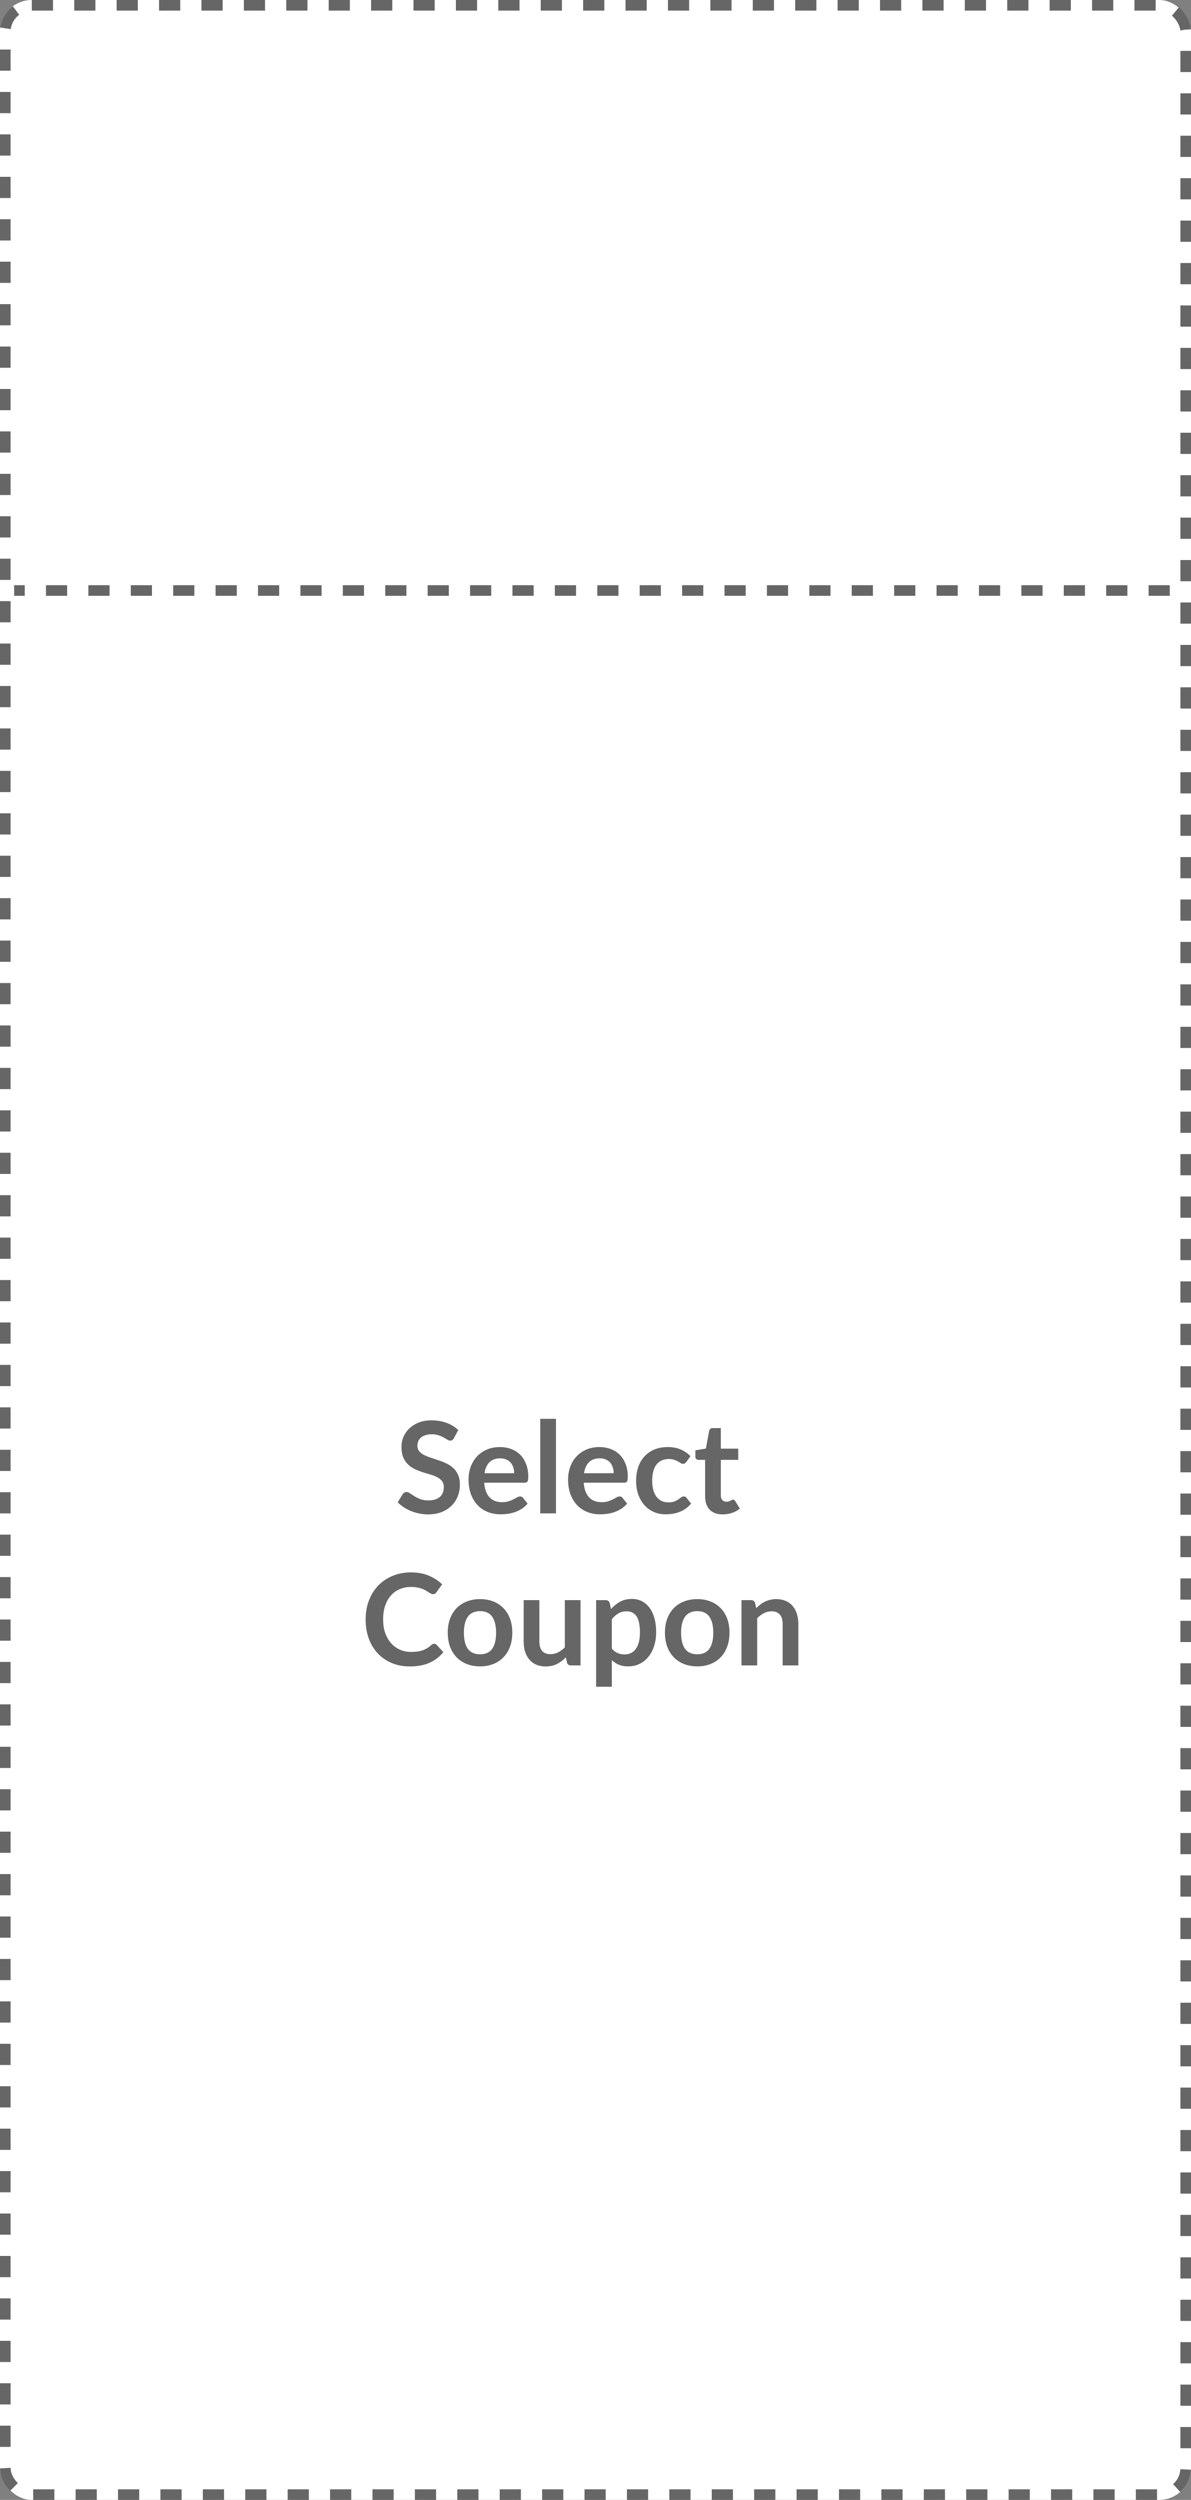 <svg width="337" height="707" viewBox="0 0 337 707" fill="none" xmlns="http://www.w3.org/2000/svg">
<rect x="0" y="0" width="337" height="707" fill="#808080" stroke="none"/>
<rect width="337" height="707" rx="9" fill="white"/>
<rect x="1.5" y="1.5" width="334" height="704" rx="7.5" stroke="black" stroke-opacity="0.6" stroke-width="3" stroke-dasharray="6 6"/>
<path d="M128.461 406.706C128.317 406.958 128.161 407.144 127.993 407.264C127.837 407.372 127.639 407.426 127.399 407.426C127.147 407.426 126.871 407.336 126.571 407.156C126.283 406.964 125.935 406.754 125.527 406.526C125.119 406.298 124.639 406.094 124.087 405.914C123.547 405.722 122.905 405.626 122.161 405.626C121.489 405.626 120.901 405.71 120.397 405.878C119.893 406.034 119.467 406.256 119.119 406.544C118.783 406.832 118.531 407.18 118.363 407.588C118.195 407.984 118.111 408.422 118.111 408.902C118.111 409.514 118.279 410.024 118.615 410.432C118.963 410.84 119.419 411.188 119.983 411.476C120.547 411.764 121.189 412.022 121.909 412.25C122.629 412.478 123.367 412.724 124.123 412.988C124.879 413.24 125.617 413.54 126.337 413.888C127.057 414.224 127.699 414.656 128.263 415.184C128.827 415.7 129.277 416.336 129.613 417.092C129.961 417.848 130.135 418.766 130.135 419.846C130.135 421.022 129.931 422.126 129.523 423.158C129.127 424.178 128.539 425.072 127.759 425.84C126.991 426.596 126.049 427.196 124.933 427.64C123.817 428.072 122.539 428.288 121.099 428.288C120.271 428.288 119.455 428.204 118.651 428.036C117.847 427.88 117.073 427.652 116.329 427.352C115.597 427.052 114.907 426.692 114.259 426.272C113.611 425.852 113.035 425.384 112.531 424.868L113.953 422.546C114.073 422.378 114.229 422.24 114.421 422.132C114.613 422.012 114.817 421.952 115.033 421.952C115.333 421.952 115.657 422.078 116.005 422.33C116.353 422.57 116.767 422.84 117.247 423.14C117.727 423.44 118.285 423.716 118.921 423.968C119.569 424.208 120.343 424.328 121.243 424.328C122.623 424.328 123.691 424.004 124.447 423.356C125.203 422.696 125.581 421.754 125.581 420.53C125.581 419.846 125.407 419.288 125.059 418.856C124.723 418.424 124.273 418.064 123.709 417.776C123.145 417.476 122.503 417.224 121.783 417.02C121.063 416.816 120.331 416.594 119.587 416.354C118.843 416.114 118.111 415.826 117.391 415.49C116.671 415.154 116.029 414.716 115.465 414.176C114.901 413.636 114.445 412.964 114.097 412.16C113.761 411.344 113.593 410.342 113.593 409.154C113.593 408.206 113.779 407.282 114.151 406.382C114.535 405.482 115.087 404.684 115.807 403.988C116.527 403.292 117.415 402.734 118.471 402.314C119.527 401.894 120.739 401.684 122.107 401.684C123.643 401.684 125.059 401.924 126.355 402.404C127.651 402.884 128.755 403.556 129.667 404.42L128.461 406.706ZM145.485 416.642C145.485 416.066 145.401 415.526 145.233 415.022C145.077 414.506 144.837 414.056 144.513 413.672C144.189 413.288 143.775 412.988 143.271 412.772C142.779 412.544 142.203 412.43 141.543 412.43C140.259 412.43 139.245 412.796 138.501 413.528C137.769 414.26 137.301 415.298 137.097 416.642H145.485ZM137.007 419.324C137.079 420.272 137.247 421.094 137.511 421.79C137.775 422.474 138.123 423.044 138.555 423.5C138.987 423.944 139.497 424.28 140.085 424.508C140.685 424.724 141.345 424.832 142.065 424.832C142.785 424.832 143.403 424.748 143.919 424.58C144.447 424.412 144.903 424.226 145.287 424.022C145.683 423.818 146.025 423.632 146.313 423.464C146.613 423.296 146.901 423.212 147.177 423.212C147.549 423.212 147.825 423.35 148.005 423.626L149.283 425.246C148.791 425.822 148.239 426.308 147.627 426.704C147.015 427.088 146.373 427.4 145.701 427.64C145.041 427.868 144.363 428.03 143.667 428.126C142.983 428.222 142.317 428.27 141.669 428.27C140.385 428.27 139.191 428.06 138.087 427.64C136.983 427.208 136.023 426.578 135.207 425.75C134.391 424.91 133.749 423.878 133.281 422.654C132.813 421.418 132.579 419.99 132.579 418.37C132.579 417.11 132.783 415.928 133.191 414.824C133.599 413.708 134.181 412.742 134.937 411.926C135.705 411.098 136.635 410.444 137.727 409.964C138.831 409.484 140.073 409.244 141.453 409.244C142.617 409.244 143.691 409.43 144.675 409.802C145.659 410.174 146.505 410.72 147.213 411.44C147.921 412.148 148.473 413.024 148.869 414.068C149.277 415.1 149.481 416.282 149.481 417.614C149.481 418.286 149.409 418.742 149.265 418.982C149.121 419.21 148.845 419.324 148.437 419.324H137.007ZM157.317 401.252V428H152.871V401.252H157.317ZM173.645 416.642C173.645 416.066 173.561 415.526 173.393 415.022C173.237 414.506 172.997 414.056 172.673 413.672C172.349 413.288 171.935 412.988 171.431 412.772C170.939 412.544 170.363 412.43 169.703 412.43C168.419 412.43 167.405 412.796 166.661 413.528C165.929 414.26 165.461 415.298 165.257 416.642H173.645ZM165.167 419.324C165.239 420.272 165.407 421.094 165.671 421.79C165.935 422.474 166.283 423.044 166.715 423.5C167.147 423.944 167.657 424.28 168.245 424.508C168.845 424.724 169.505 424.832 170.225 424.832C170.945 424.832 171.563 424.748 172.079 424.58C172.607 424.412 173.063 424.226 173.447 424.022C173.843 423.818 174.185 423.632 174.473 423.464C174.773 423.296 175.061 423.212 175.337 423.212C175.709 423.212 175.985 423.35 176.165 423.626L177.443 425.246C176.951 425.822 176.399 426.308 175.787 426.704C175.175 427.088 174.533 427.4 173.861 427.64C173.201 427.868 172.523 428.03 171.827 428.126C171.143 428.222 170.477 428.27 169.829 428.27C168.545 428.27 167.351 428.06 166.247 427.64C165.143 427.208 164.183 426.578 163.367 425.75C162.551 424.91 161.909 423.878 161.441 422.654C160.973 421.418 160.739 419.99 160.739 418.37C160.739 417.11 160.943 415.928 161.351 414.824C161.759 413.708 162.341 412.742 163.097 411.926C163.865 411.098 164.795 410.444 165.887 409.964C166.991 409.484 168.233 409.244 169.613 409.244C170.777 409.244 171.851 409.43 172.835 409.802C173.819 410.174 174.665 410.72 175.373 411.44C176.081 412.148 176.633 413.024 177.029 414.068C177.437 415.1 177.641 416.282 177.641 417.614C177.641 418.286 177.569 418.742 177.425 418.982C177.281 419.21 177.005 419.324 176.597 419.324H165.167ZM194.207 413.438C194.075 413.606 193.943 413.738 193.811 413.834C193.691 413.93 193.511 413.978 193.271 413.978C193.043 413.978 192.821 413.912 192.605 413.78C192.389 413.636 192.131 413.48 191.831 413.312C191.531 413.132 191.171 412.976 190.751 412.844C190.343 412.7 189.833 412.628 189.221 412.628C188.441 412.628 187.757 412.772 187.169 413.06C186.581 413.336 186.089 413.738 185.693 414.266C185.309 414.794 185.021 415.436 184.829 416.192C184.637 416.936 184.541 417.782 184.541 418.73C184.541 419.714 184.643 420.59 184.847 421.358C185.063 422.126 185.369 422.774 185.765 423.302C186.161 423.818 186.641 424.214 187.205 424.49C187.769 424.754 188.405 424.886 189.113 424.886C189.821 424.886 190.391 424.802 190.823 424.634C191.267 424.454 191.639 424.262 191.939 424.058C192.239 423.842 192.497 423.65 192.713 423.482C192.941 423.302 193.193 423.212 193.469 423.212C193.829 423.212 194.099 423.35 194.279 423.626L195.557 425.246C195.065 425.822 194.531 426.308 193.955 426.704C193.379 427.088 192.779 427.4 192.155 427.64C191.543 427.868 190.907 428.03 190.247 428.126C189.599 428.222 188.951 428.27 188.303 428.27C187.163 428.27 186.089 428.06 185.081 427.64C184.073 427.208 183.191 426.584 182.435 425.768C181.679 424.952 181.079 423.956 180.635 422.78C180.203 421.592 179.987 420.242 179.987 418.73C179.987 417.374 180.179 416.12 180.563 414.968C180.959 413.804 181.535 412.802 182.291 411.962C183.047 411.11 183.983 410.444 185.099 409.964C186.215 409.484 187.499 409.244 188.951 409.244C190.331 409.244 191.537 409.466 192.569 409.91C193.613 410.354 194.549 410.99 195.377 411.818L194.207 413.438ZM204.5 428.288C202.892 428.288 201.656 427.838 200.792 426.938C199.94 426.026 199.514 424.772 199.514 423.176V412.862H197.624C197.384 412.862 197.18 412.784 197.012 412.628C196.844 412.472 196.76 412.238 196.76 411.926V410.162L199.73 409.676L200.666 404.636C200.726 404.396 200.84 404.21 201.008 404.078C201.176 403.946 201.392 403.88 201.656 403.88H203.96V409.694H208.892V412.862H203.96V422.87C203.96 423.446 204.098 423.896 204.374 424.22C204.662 424.544 205.052 424.706 205.544 424.706C205.82 424.706 206.048 424.676 206.228 424.616C206.42 424.544 206.582 424.472 206.714 424.4C206.858 424.328 206.984 424.262 207.092 424.202C207.2 424.13 207.308 424.094 207.416 424.094C207.548 424.094 207.656 424.13 207.74 424.202C207.824 424.262 207.914 424.358 208.01 424.49L209.342 426.65C208.694 427.19 207.95 427.598 207.11 427.874C206.27 428.15 205.4 428.288 204.5 428.288ZM122.842 464.862C123.106 464.862 123.34 464.964 123.544 465.168L125.452 467.238C124.396 468.546 123.094 469.548 121.546 470.244C120.01 470.94 118.162 471.288 116.002 471.288C114.07 471.288 112.33 470.958 110.782 470.298C109.246 469.638 107.932 468.72 106.84 467.544C105.748 466.368 104.908 464.964 104.32 463.332C103.744 461.7 103.456 459.918 103.456 457.986C103.456 456.03 103.768 454.242 104.392 452.622C105.016 450.99 105.892 449.586 107.02 448.41C108.16 447.234 109.516 446.322 111.088 445.674C112.66 445.014 114.4 444.684 116.308 444.684C118.204 444.684 119.884 444.996 121.348 445.62C122.824 446.244 124.078 447.06 125.11 448.068L123.49 450.318C123.394 450.462 123.268 450.588 123.112 450.696C122.968 450.804 122.764 450.858 122.5 450.858C122.32 450.858 122.134 450.81 121.942 450.714C121.75 450.606 121.54 450.48 121.312 450.336C121.084 450.18 120.82 450.012 120.52 449.832C120.22 449.652 119.872 449.49 119.476 449.346C119.08 449.19 118.618 449.064 118.09 448.968C117.574 448.86 116.974 448.806 116.29 448.806C115.126 448.806 114.058 449.016 113.086 449.436C112.126 449.844 111.298 450.444 110.602 451.236C109.906 452.016 109.366 452.976 108.982 454.116C108.598 455.244 108.406 456.534 108.406 457.986C108.406 459.45 108.61 460.752 109.018 461.892C109.438 463.032 110.002 463.992 110.71 464.772C111.418 465.552 112.252 466.152 113.212 466.572C114.172 466.98 115.204 467.184 116.308 467.184C116.968 467.184 117.562 467.148 118.09 467.076C118.63 467.004 119.122 466.89 119.566 466.734C120.022 466.578 120.448 466.38 120.844 466.14C121.252 465.888 121.654 465.582 122.05 465.222C122.17 465.114 122.296 465.03 122.428 464.97C122.56 464.898 122.698 464.862 122.842 464.862ZM135.852 452.244C137.22 452.244 138.462 452.466 139.578 452.91C140.706 453.354 141.666 453.984 142.458 454.8C143.262 455.616 143.88 456.612 144.312 457.788C144.744 458.964 144.96 460.278 144.96 461.73C144.96 463.194 144.744 464.514 144.312 465.69C143.88 466.866 143.262 467.868 142.458 468.696C141.666 469.524 140.706 470.16 139.578 470.604C138.462 471.048 137.22 471.27 135.852 471.27C134.472 471.27 133.218 471.048 132.09 470.604C130.962 470.16 129.996 469.524 129.192 468.696C128.4 467.868 127.782 466.866 127.338 465.69C126.906 464.514 126.69 463.194 126.69 461.73C126.69 460.278 126.906 458.964 127.338 457.788C127.782 456.612 128.4 455.616 129.192 454.8C129.996 453.984 130.962 453.354 132.09 452.91C133.218 452.466 134.472 452.244 135.852 452.244ZM135.852 467.85C137.388 467.85 138.522 467.334 139.254 466.302C139.998 465.27 140.37 463.758 140.37 461.766C140.37 459.774 139.998 458.256 139.254 457.212C138.522 456.168 137.388 455.646 135.852 455.646C134.292 455.646 133.134 456.174 132.378 457.23C131.634 458.274 131.262 459.786 131.262 461.766C131.262 463.746 131.634 465.258 132.378 466.302C133.134 467.334 134.292 467.85 135.852 467.85ZM164.264 452.532V471H161.546C160.958 471 160.586 470.73 160.43 470.19L160.124 468.714C159.368 469.482 158.534 470.106 157.622 470.586C156.71 471.054 155.636 471.288 154.4 471.288C153.392 471.288 152.498 471.12 151.718 470.784C150.95 470.436 150.302 469.95 149.774 469.326C149.246 468.702 148.844 467.964 148.568 467.112C148.304 466.248 148.172 465.3 148.172 464.268V452.532H152.618V464.268C152.618 465.396 152.876 466.272 153.392 466.896C153.92 467.508 154.706 467.814 155.75 467.814C156.518 467.814 157.238 467.646 157.91 467.31C158.582 466.962 159.218 466.488 159.818 465.888V452.532H164.264ZM173.119 466.212C173.623 466.824 174.169 467.256 174.757 467.508C175.357 467.76 176.005 467.886 176.701 467.886C177.373 467.886 177.979 467.76 178.519 467.508C179.059 467.256 179.515 466.872 179.887 466.356C180.271 465.84 180.565 465.192 180.769 464.412C180.973 463.62 181.075 462.69 181.075 461.622C181.075 460.542 180.985 459.63 180.805 458.886C180.637 458.13 180.391 457.518 180.067 457.05C179.743 456.582 179.347 456.24 178.879 456.024C178.423 455.808 177.901 455.7 177.313 455.7C176.389 455.7 175.603 455.898 174.955 456.294C174.307 456.678 173.695 457.224 173.119 457.932V466.212ZM172.885 455.052C173.641 454.2 174.499 453.51 175.459 452.982C176.419 452.454 177.547 452.19 178.843 452.19C179.851 452.19 180.769 452.4 181.597 452.82C182.437 453.24 183.157 453.852 183.757 454.656C184.369 455.448 184.837 456.432 185.161 457.608C185.497 458.772 185.665 460.11 185.665 461.622C185.665 463.002 185.479 464.28 185.107 465.456C184.735 466.632 184.201 467.652 183.505 468.516C182.821 469.38 181.987 470.058 181.003 470.55C180.031 471.03 178.939 471.27 177.727 471.27C176.695 471.27 175.813 471.114 175.081 470.802C174.349 470.478 173.695 470.034 173.119 469.47V477.03H168.673V452.532H171.391C171.967 452.532 172.345 452.802 172.525 453.342L172.885 455.052ZM197.306 452.244C198.674 452.244 199.916 452.466 201.032 452.91C202.16 453.354 203.12 453.984 203.912 454.8C204.715 455.616 205.333 456.612 205.766 457.788C206.198 458.964 206.414 460.278 206.414 461.73C206.414 463.194 206.198 464.514 205.766 465.69C205.333 466.866 204.715 467.868 203.912 468.696C203.12 469.524 202.16 470.16 201.032 470.604C199.916 471.048 198.674 471.27 197.306 471.27C195.926 471.27 194.672 471.048 193.544 470.604C192.416 470.16 191.45 469.524 190.646 468.696C189.854 467.868 189.236 466.866 188.792 465.69C188.36 464.514 188.144 463.194 188.144 461.73C188.144 460.278 188.36 458.964 188.792 457.788C189.236 456.612 189.854 455.616 190.646 454.8C191.45 453.984 192.416 453.354 193.544 452.91C194.672 452.466 195.926 452.244 197.306 452.244ZM197.306 467.85C198.842 467.85 199.976 467.334 200.708 466.302C201.452 465.27 201.824 463.758 201.824 461.766C201.824 459.774 201.452 458.256 200.708 457.212C199.976 456.168 198.842 455.646 197.306 455.646C195.746 455.646 194.588 456.174 193.832 457.23C193.088 458.274 192.716 459.786 192.716 461.766C192.716 463.746 193.088 465.258 193.832 466.302C194.588 467.334 195.746 467.85 197.306 467.85ZM213.963 454.8C214.335 454.428 214.725 454.086 215.133 453.774C215.553 453.45 215.991 453.18 216.447 452.964C216.915 452.736 217.413 452.562 217.941 452.442C218.469 452.31 219.045 452.244 219.669 452.244C220.677 452.244 221.571 452.418 222.351 452.766C223.131 453.102 223.779 453.582 224.295 454.206C224.823 454.818 225.219 455.556 225.483 456.42C225.759 457.272 225.897 458.214 225.897 459.246V471H221.451V459.246C221.451 458.118 221.193 457.248 220.677 456.636C220.161 456.012 219.375 455.7 218.319 455.7C217.551 455.7 216.831 455.874 216.159 456.222C215.487 456.57 214.851 457.044 214.251 457.644V471H209.805V452.532H212.523C213.099 452.532 213.477 452.802 213.657 453.342L213.963 454.8Z" fill="black" fill-opacity="0.6"/>
<path d="M331 167H4" stroke="black" stroke-opacity="0.6" stroke-width="3" stroke-dasharray="6 6"/>
</svg>
